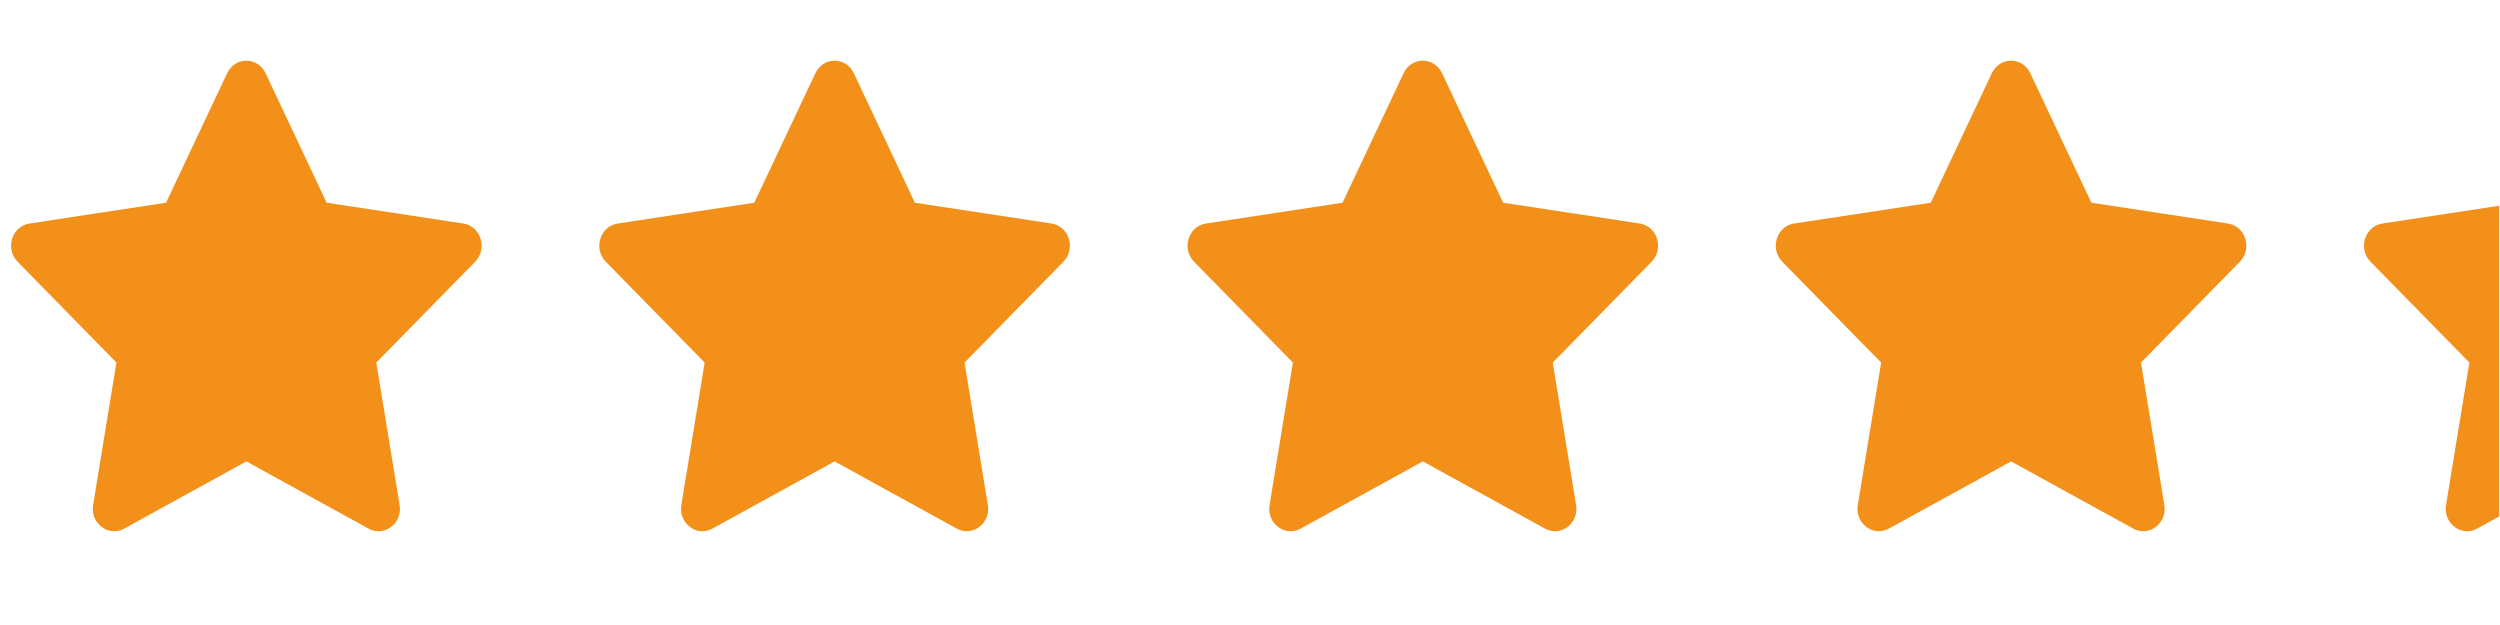 <svg width="68" height="17" viewBox="0 0 68 17" fill="none" xmlns="http://www.w3.org/2000/svg">
<g clip-path="url(#clip0_1_1404)">
<g clip-path="url(#clip1_1_1404)">
<g clip-path="url(#clip2_1_1404)">
<path fill-rule="evenodd" clip-rule="evenodd" d="M70.179 1.99L68.517 5.514L64.8 6.08C64.323 6.152 64.132 6.766 64.477 7.118L67.167 9.862L66.532 13.737C66.451 14.234 66.95 14.614 67.376 14.379L70.701 12.55L74.026 14.379C74.452 14.614 74.951 14.234 74.87 13.737L74.235 9.862L76.925 7.118C77.27 6.766 77.079 6.152 76.602 6.08L72.885 5.514L71.223 1.99C71.009 1.538 70.393 1.538 70.179 1.99Z" fill="#F39019"/>
</g>
</g>
<g clip-path="url(#clip3_1_1404)">
<g clip-path="url(#clip4_1_1404)">
<path fill-rule="evenodd" clip-rule="evenodd" d="M54.179 1.99L52.517 5.514L48.8 6.08C48.323 6.152 48.132 6.766 48.477 7.118L51.167 9.862L50.532 13.737C50.451 14.234 50.95 14.614 51.376 14.379L54.701 12.55L58.026 14.379C58.452 14.614 58.951 14.234 58.87 13.737L58.235 9.862L60.925 7.118C61.27 6.766 61.079 6.152 60.602 6.08L56.885 5.514L55.223 1.99C55.009 1.538 54.393 1.538 54.179 1.99Z" fill="#F39019"/>
</g>
</g>
<g clip-path="url(#clip5_1_1404)">
<g clip-path="url(#clip6_1_1404)">
<path fill-rule="evenodd" clip-rule="evenodd" d="M38.179 1.99L36.517 5.514L32.8 6.08C32.323 6.152 32.132 6.766 32.477 7.118L35.167 9.862L34.532 13.737C34.451 14.234 34.95 14.614 35.376 14.379L38.701 12.55L42.026 14.379C42.452 14.614 42.951 14.234 42.87 13.737L42.235 9.862L44.925 7.118C45.27 6.766 45.079 6.152 44.602 6.08L40.885 5.514L39.223 1.99C39.009 1.538 38.393 1.538 38.179 1.99Z" fill="#F39019"/>
</g>
</g>
<g clip-path="url(#clip7_1_1404)">
<g clip-path="url(#clip8_1_1404)">
<path fill-rule="evenodd" clip-rule="evenodd" d="M22.179 1.99L20.517 5.514L16.8 6.08C16.323 6.152 16.132 6.766 16.477 7.118L19.167 9.862L18.532 13.737C18.451 14.234 18.95 14.614 19.376 14.379L22.701 12.55L26.026 14.379C26.452 14.614 26.951 14.234 26.87 13.737L26.235 9.862L28.925 7.118C29.27 6.766 29.079 6.152 28.602 6.08L24.885 5.514L23.223 1.99C23.009 1.538 22.393 1.538 22.179 1.99Z" fill="#F39019"/>
</g>
</g>
<g clip-path="url(#clip9_1_1404)">
<g clip-path="url(#clip10_1_1404)">
<path fill-rule="evenodd" clip-rule="evenodd" d="M6.179 1.99L4.517 5.514L0.8 6.08C0.323 6.152 0.132 6.766 0.477 7.118L3.167 9.862L2.532 13.737C2.451 14.234 2.95 14.614 3.376 14.379L6.701 12.55L10.026 14.379C10.452 14.614 10.951 14.234 10.87 13.737L10.235 9.862L12.925 7.118C13.27 6.766 13.079 6.152 12.602 6.08L8.885 5.514L7.223 1.99C7.009 1.538 6.393 1.538 6.179 1.99Z" fill="#F39019"/>
</g>
</g>
</g>
<defs>
<clipPath id="clip0_1_1404">
<rect width="69.28" height="16" fill="white" transform="translate(-1.3 0.05)"/>
</clipPath>
<clipPath id="clip1_1_1404">
<rect width="16" height="16" fill="white" transform="translate(62.7 0.05)"/>
</clipPath>
<clipPath id="clip2_1_1404">
<rect width="12.8" height="12.8" fill="white" transform="translate(64.3 1.65)"/>
</clipPath>
<clipPath id="clip3_1_1404">
<rect width="16" height="16" fill="white" transform="translate(46.7 0.05)"/>
</clipPath>
<clipPath id="clip4_1_1404">
<rect width="12.8" height="12.8" fill="white" transform="translate(48.3 1.65)"/>
</clipPath>
<clipPath id="clip5_1_1404">
<rect width="16" height="16" fill="white" transform="translate(30.7 0.05)"/>
</clipPath>
<clipPath id="clip6_1_1404">
<rect width="12.8" height="12.8" fill="white" transform="translate(32.3 1.65)"/>
</clipPath>
<clipPath id="clip7_1_1404">
<rect width="16" height="16" fill="white" transform="translate(14.7 0.05)"/>
</clipPath>
<clipPath id="clip8_1_1404">
<rect width="12.8" height="12.8" fill="white" transform="translate(16.3 1.65)"/>
</clipPath>
<clipPath id="clip9_1_1404">
<rect width="16" height="16" fill="white" transform="translate(-1.3 0.05)"/>
</clipPath>
<clipPath id="clip10_1_1404">
<rect width="12.8" height="12.8" fill="white" transform="translate(0.3 1.65)"/>
</clipPath>
</defs>
</svg>
